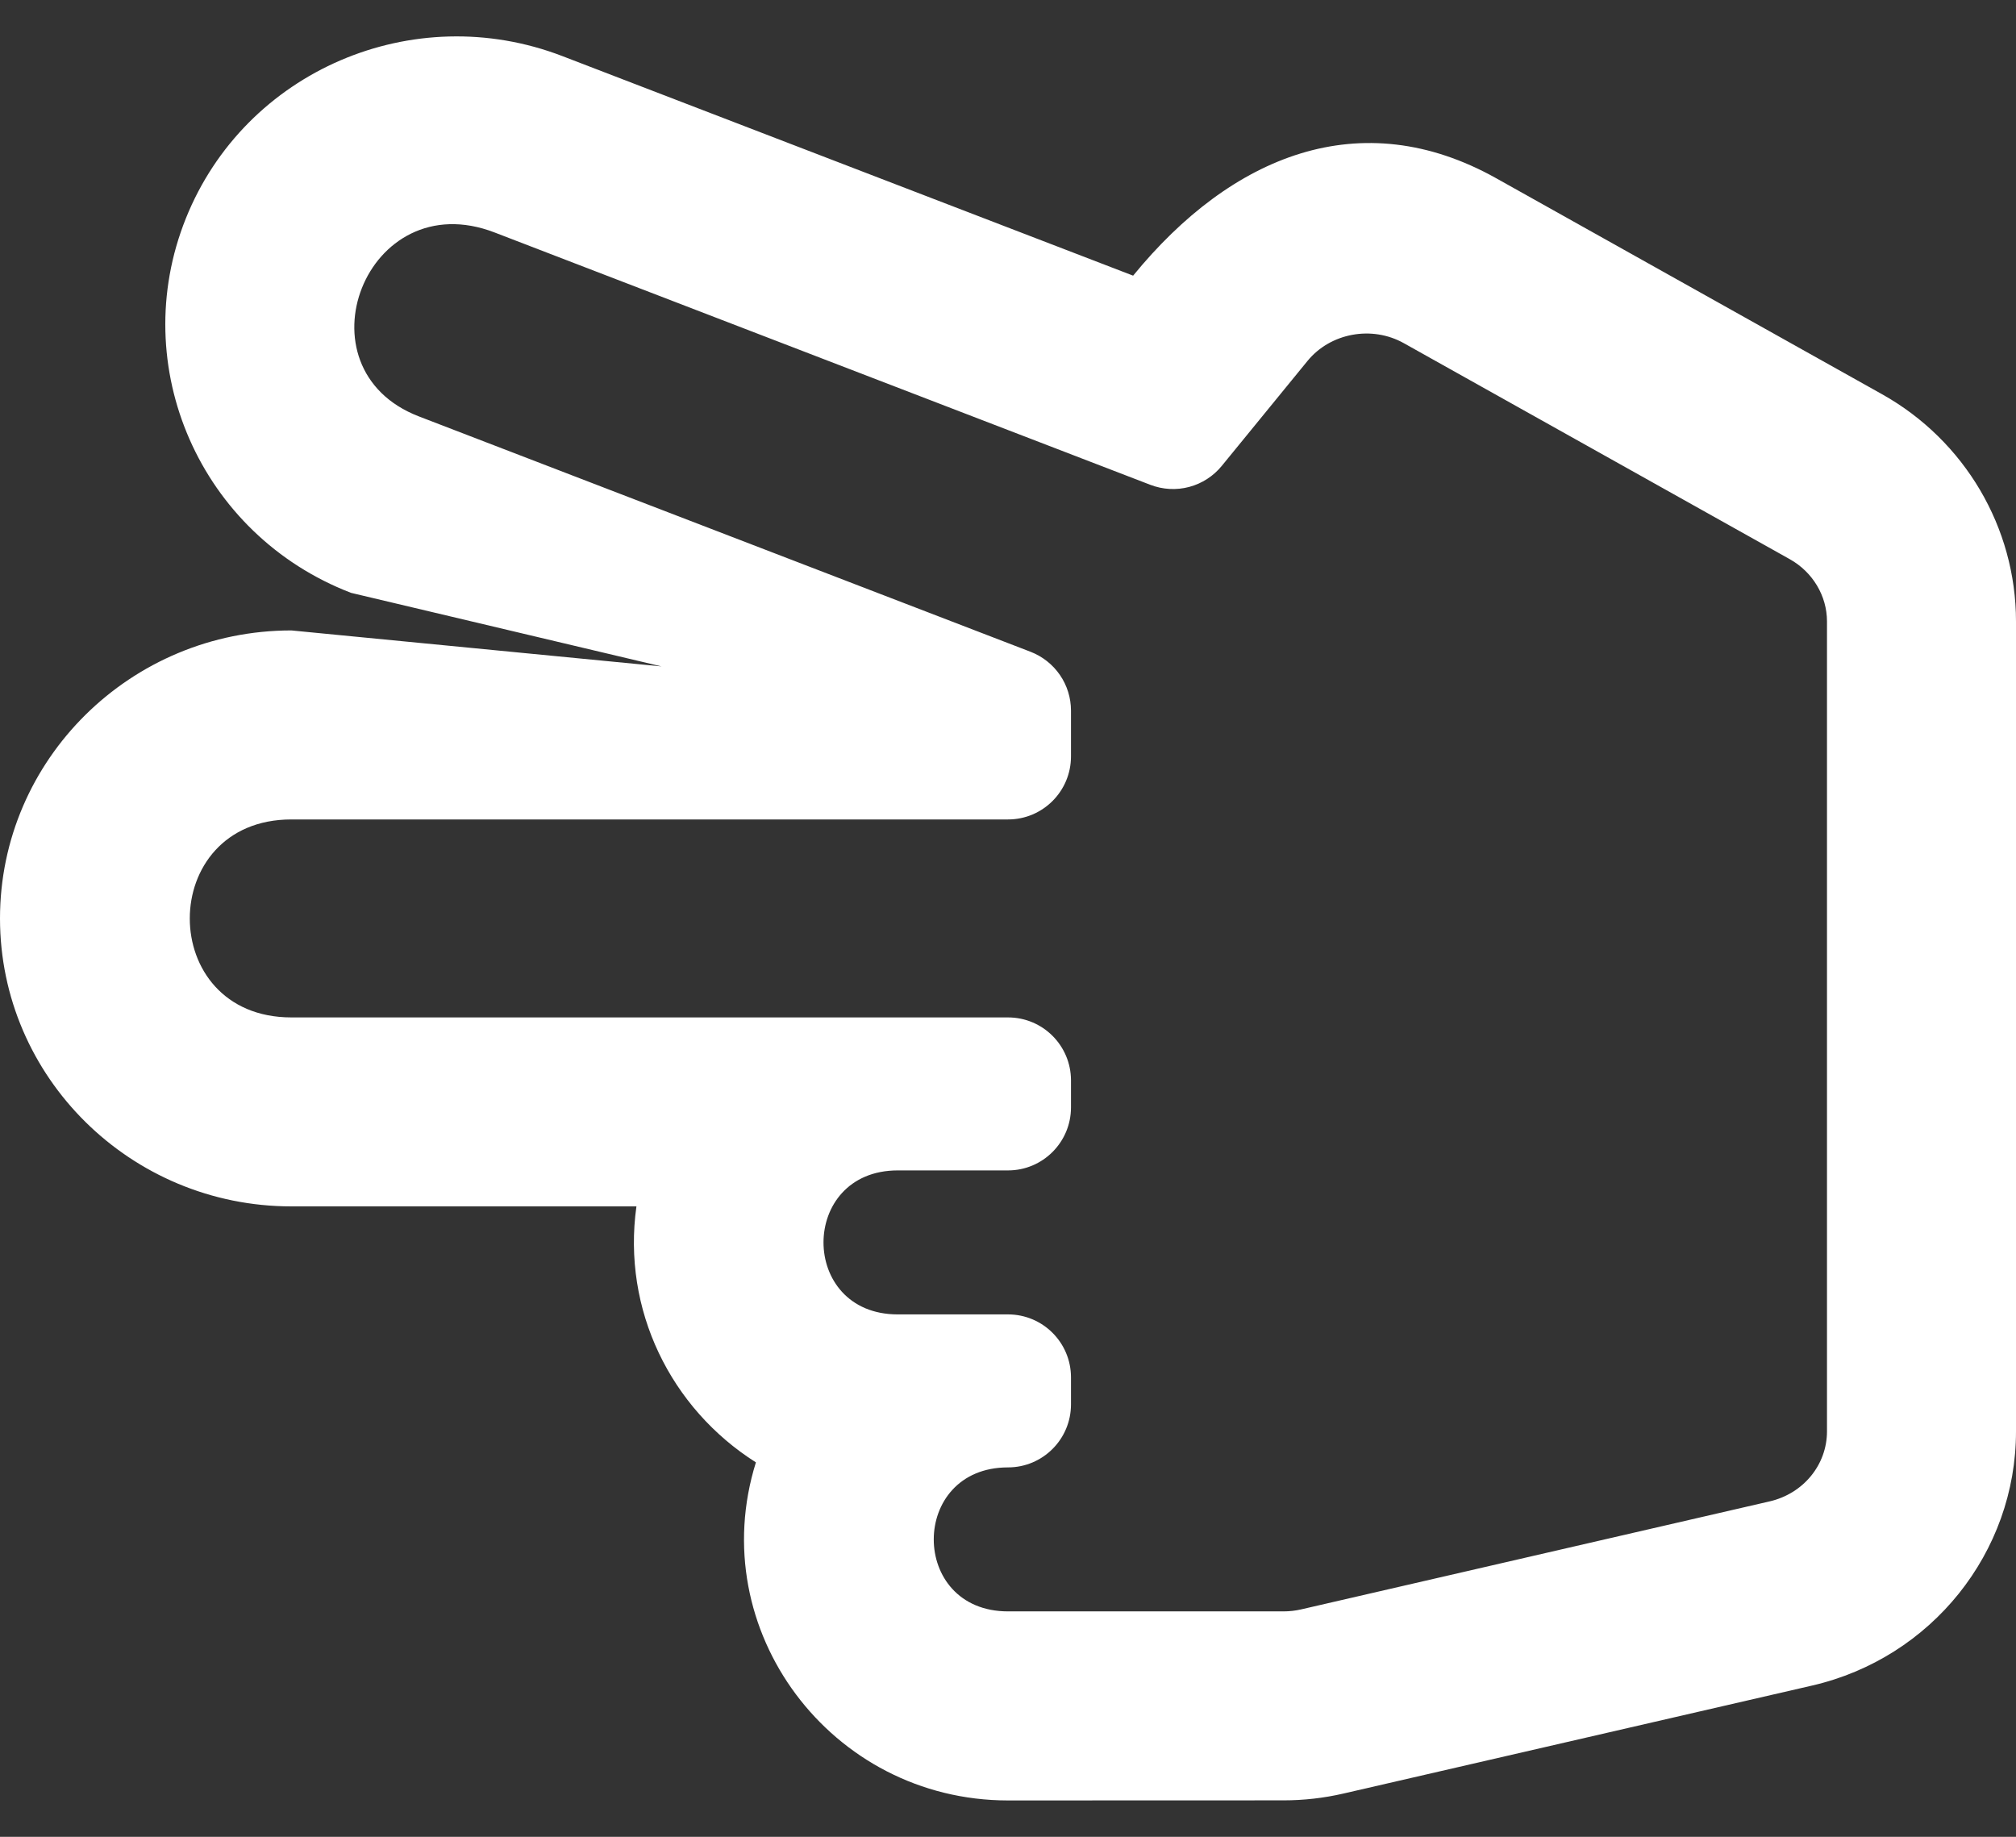 <svg width="45" height="41" viewBox="0 0 45 41" fill="none" xmlns="http://www.w3.org/2000/svg">
<rect x="0" y="0" width="45" height="41" fill="#333333" stroke="none"/>
<path d="M22.5 40.188L28.652 40.186C29.102 40.186 29.552 40.135 29.988 40.034L40.447 37.624C43.116 37.009 45 34.652 45 31.95V13.871C45 11.775 43.855 9.832 42.011 8.8L33.398 3.979C30.374 2.287 27.486 3.468 25.293 6.153L12.555 1.253C9.225 -0.029 5.47 1.58 4.149 4.874C2.822 8.182 4.469 11.938 7.835 13.233L14.766 14.875L6.504 14.072C2.918 14.072 0 16.955 0 20.5C0 24.045 2.918 26.928 6.504 26.928H14.206C13.883 29.235 14.97 31.437 16.873 32.642C15.702 36.385 18.549 40.188 22.5 40.188ZM22.5 35.968C20.289 35.968 20.292 32.754 22.5 32.754C23.277 32.754 23.906 32.124 23.906 31.348V30.745C23.906 29.968 23.277 29.339 22.5 29.339H20.039C17.828 29.339 17.831 26.125 20.039 26.125H22.5C23.277 26.125 23.906 25.495 23.906 24.718V24.116C23.906 23.339 23.277 22.71 22.5 22.71H6.504C3.478 22.71 3.483 18.291 6.504 18.291H22.5C23.277 18.291 23.906 17.661 23.906 16.884V15.862C23.906 15.578 23.82 15.3 23.659 15.066C23.498 14.832 23.27 14.652 23.005 14.549L9.351 9.295C6.577 8.228 8.17 4.084 11.04 5.189L25.678 10.822C25.954 10.928 26.258 10.945 26.544 10.869C26.83 10.793 27.085 10.628 27.272 10.399L29.185 8.057C29.697 7.431 30.622 7.26 31.337 7.661L39.951 12.482C40.463 12.769 40.781 13.301 40.781 13.871V31.95C40.781 32.696 40.254 33.339 39.5 33.513L29.041 35.924C28.914 35.953 28.783 35.968 28.652 35.968H22.5V35.968Z" fill="white"/>
</svg>
